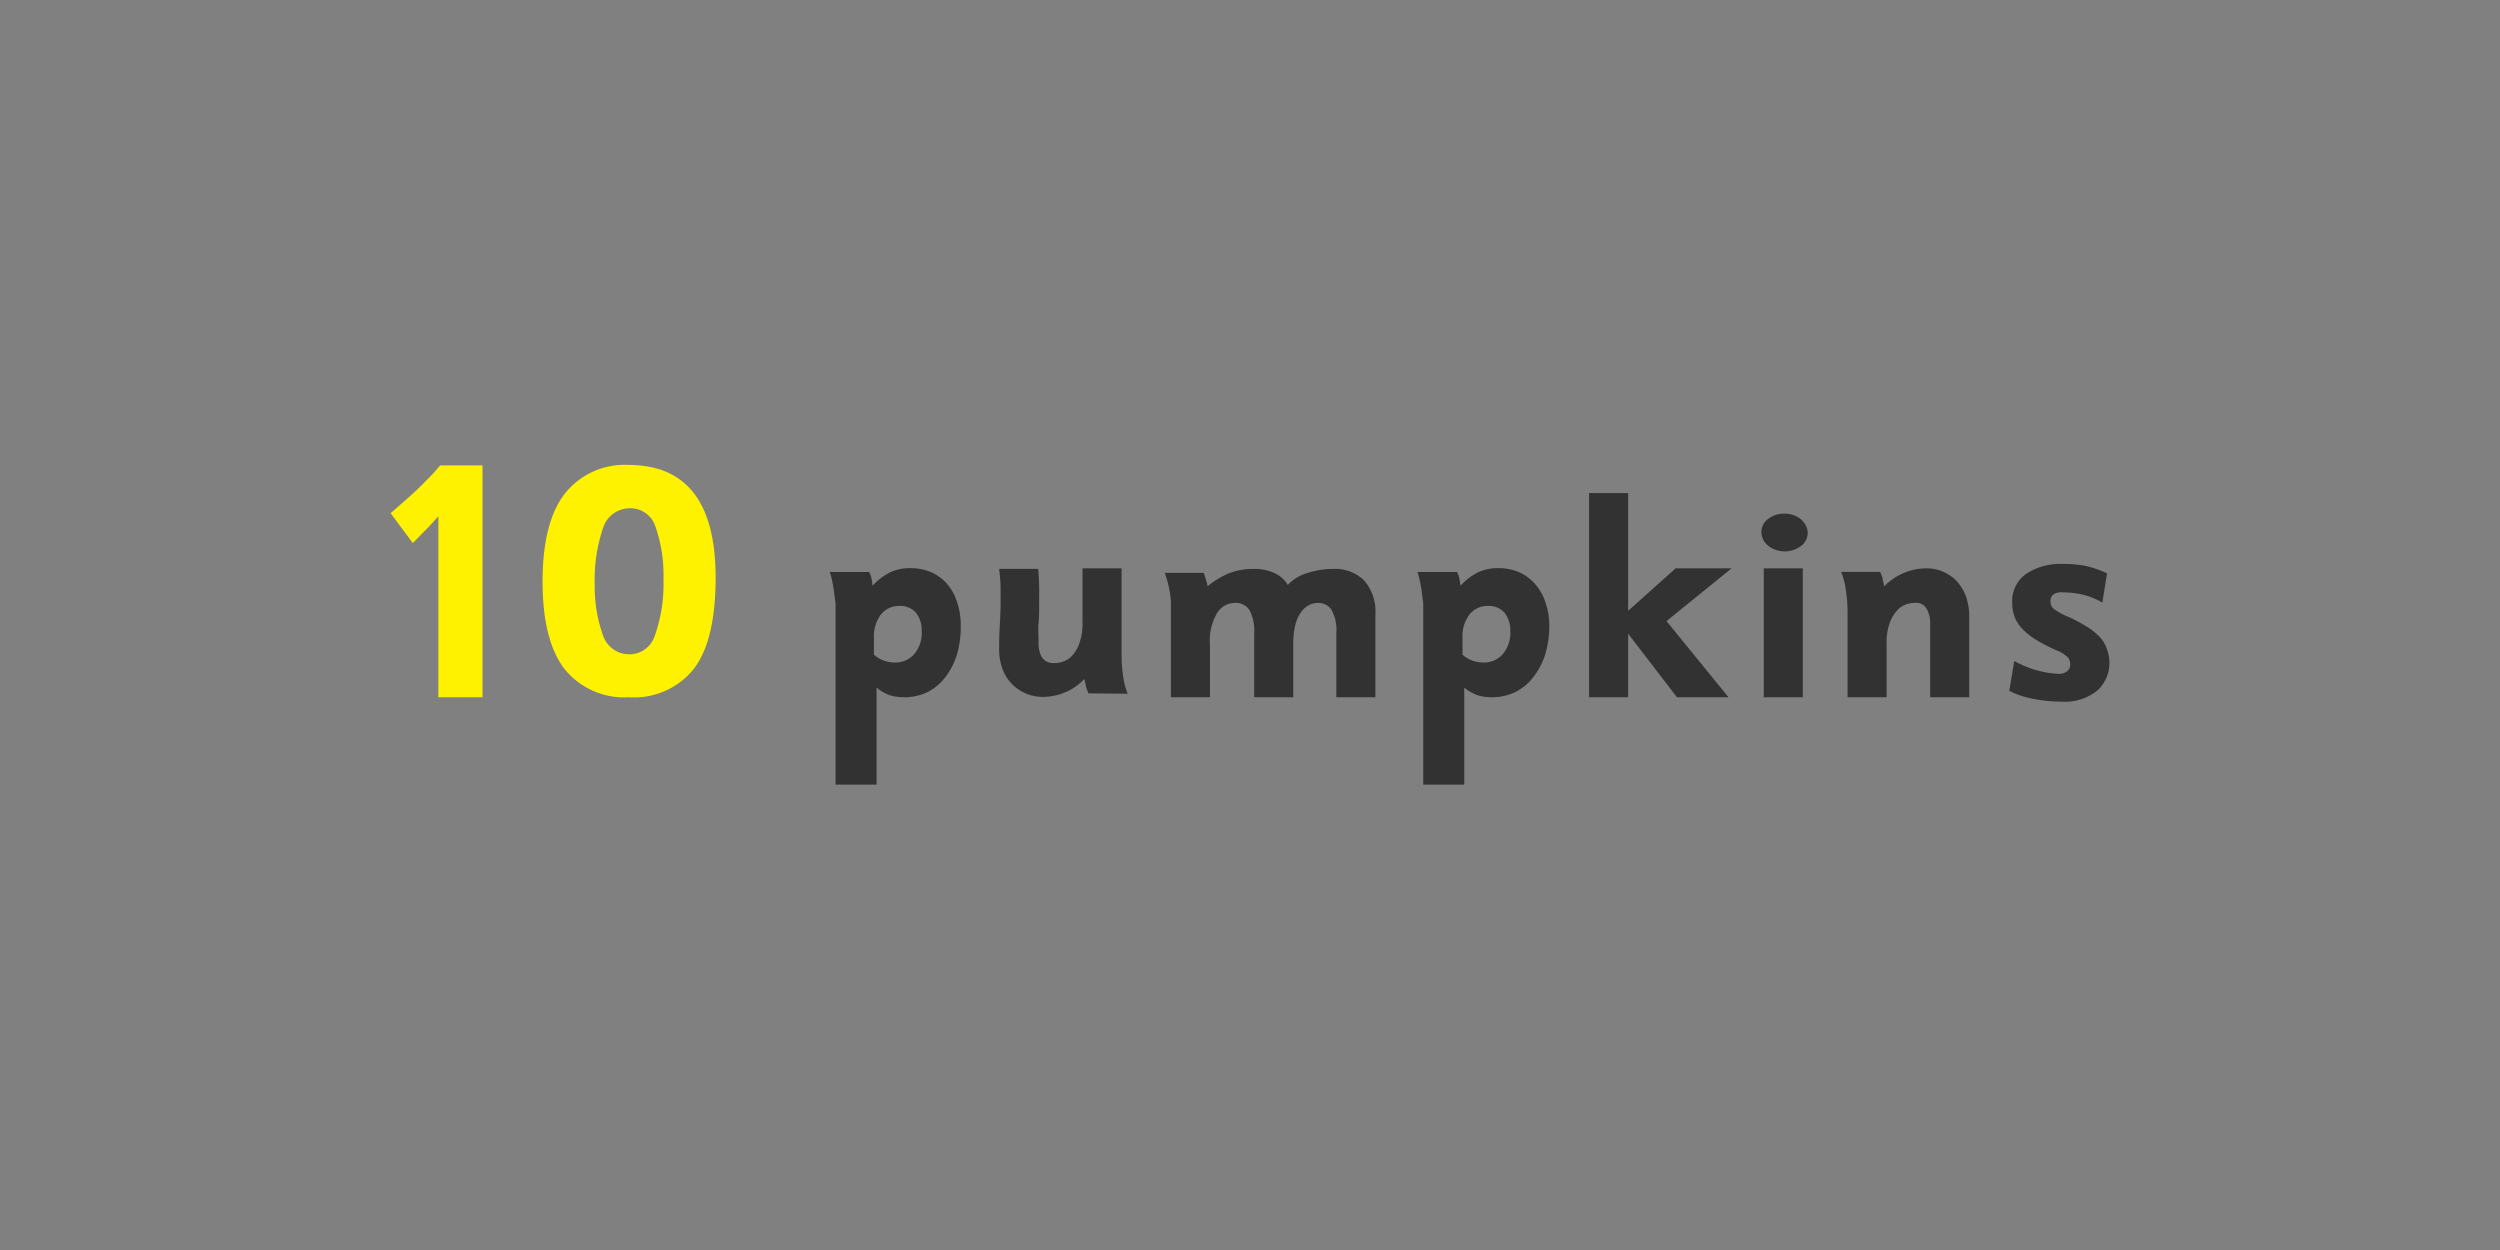 <svg xmlns="http://www.w3.org/2000/svg" viewBox="0 0 256 128"><rect x="0" y="0" width="256" height="128" fill="#808080" stroke="none"/><defs><style>.cls-1{fill:#fff200;}.cls-2{fill:#323232;}</style></defs><g id="_3_Hot_air_ballons" data-name="3 Hot air ballons"><path class="cls-1" d="M44.89,71.4V52.86c-.46.52-.89,1-1.3,1.41s-.85.87-1.32,1.34L40,52.55c.68-.59,1.34-1.17,2-1.76s1.09-1,1.66-1.6a16.32,16.32,0,0,0,1.4-1.53h4.35V71.4Z"/><path class="cls-1" d="M73.28,59.12q0,6.48-2.24,9.38a7.83,7.83,0,0,1-6.62,2.9,7.85,7.85,0,0,1-6.63-2.92c-1.48-1.94-2.23-4.92-2.23-8.93s.75-7,2.23-8.94a7.81,7.81,0,0,1,6.63-3Q73.27,47.66,73.28,59.12Zm-5.34.19a15.05,15.05,0,0,0-.89-5.58,2.68,2.68,0,0,0-2.6-1.68,2.87,2.87,0,0,0-2.63,1.82,16.43,16.43,0,0,0-.92,6,14.68,14.68,0,0,0,.89,5.31A2.82,2.82,0,0,0,64.45,67,2.71,2.71,0,0,0,67,65.24,15.93,15.93,0,0,0,67.94,59.31Z"/><path class="cls-2" d="M98.38,64A10.16,10.16,0,0,1,98,67a7.21,7.21,0,0,1-1.19,2.33A5.27,5.27,0,0,1,95,70.86a5.54,5.54,0,0,1-3.9.33,4.65,4.65,0,0,1-1.34-.78v9.93h-4.2V62.15c0-.21,0-.47-.05-.76s-.07-.61-.12-.93-.11-.65-.18-1a6.72,6.72,0,0,0-.25-.89H89a2.68,2.68,0,0,1,.22.58,7,7,0,0,1,.13.83,6.31,6.31,0,0,1,1.81-1.38,4.75,4.75,0,0,1,2.07-.42,5.19,5.19,0,0,1,2.11.41,4.61,4.61,0,0,1,1.63,1.19A5.2,5.2,0,0,1,98,61.64,7.2,7.2,0,0,1,98.38,64Zm-4,.67a2.87,2.87,0,0,0-.6-1.94,2.09,2.09,0,0,0-1.64-.68,2.36,2.36,0,0,0-1.94.88,3.7,3.7,0,0,0-.71,2.37v1.74a3.18,3.18,0,0,0,2.12.8,2.55,2.55,0,0,0,2-.85A3.4,3.4,0,0,0,94.39,64.69Z"/><path class="cls-2" d="M111.46,71a5.91,5.91,0,0,1-.26-.69c0-.18-.1-.44-.16-.78a5.87,5.87,0,0,1-4.23,1.83A4.43,4.43,0,0,1,103.58,70a4.37,4.37,0,0,1-.94-1.54,5.9,5.9,0,0,1-.33-2q0-1.23.06-2.28t.09-2c0-.64,0-1.29,0-1.93s-.07-1.32-.15-2h4c.06.65.09,1.28.1,1.89s0,1.21,0,1.81,0,1.2-.06,1.82,0,1.27,0,2a3.17,3.17,0,0,0,.19,1.23,1.44,1.44,0,0,0,.48.65,1.5,1.5,0,0,0,.61.24,3.87,3.87,0,0,0,.53,0,2.87,2.87,0,0,0,.64-.12,2.18,2.18,0,0,0,.91-.55,3.69,3.69,0,0,0,.79-1.27,6.05,6.05,0,0,0,.35-2.26V58.2h4v8.72A15,15,0,0,0,115,69.2a7.43,7.43,0,0,0,.48,1.84Z"/><path class="cls-2" d="M136.84,71.4V64.87a4.29,4.29,0,0,0-.51-2.45,1.6,1.6,0,0,0-1.37-.68,2,2,0,0,0-.89.21,2.31,2.31,0,0,0-.82.7,3.71,3.71,0,0,0-.6,1.31,7.93,7.93,0,0,0-.22,2.05V71.4h-4V64.87a4.68,4.68,0,0,0-.47-2.38,1.67,1.67,0,0,0-1.54-.75,2.16,2.16,0,0,0-1.77,1,5.54,5.54,0,0,0-.75,3.26V71.4h-4V63.11c0-.49,0-.93,0-1.33s-.06-.77-.11-1.12a8.62,8.62,0,0,0-.21-1c-.09-.33-.19-.68-.31-1h4l.22.7a6.3,6.3,0,0,1,.17.67,9.26,9.26,0,0,1,2.07-1.28,6.78,6.78,0,0,1,2.74-.49,4.67,4.67,0,0,1,2.05.43,3,3,0,0,1,1.35,1.21,4.37,4.37,0,0,1,2-1.22,8.31,8.31,0,0,1,2.59-.42,4.25,4.25,0,0,1,3.24,1.19,4.84,4.84,0,0,1,1.14,3.47V71.4Z"/><path class="cls-2" d="M158.65,64a10.16,10.16,0,0,1-.42,3A7.21,7.21,0,0,1,157,69.35a5.27,5.27,0,0,1-1.82,1.51,5.54,5.54,0,0,1-3.9.33,4.65,4.65,0,0,1-1.34-.78v9.93h-4.2V62.15c0-.21,0-.47-.05-.76s-.07-.61-.12-.93-.11-.65-.18-1a6.72,6.72,0,0,0-.25-.89h4.06a2.68,2.68,0,0,1,.22.58,7,7,0,0,1,.13.83,6.31,6.31,0,0,1,1.81-1.38,4.72,4.72,0,0,1,2.07-.42,5.19,5.19,0,0,1,2.11.41,4.71,4.71,0,0,1,1.63,1.19,5.2,5.2,0,0,1,1.06,1.84A7.2,7.2,0,0,1,158.65,64Zm-4,.67a2.87,2.87,0,0,0-.6-1.94,2.09,2.09,0,0,0-1.64-.68,2.36,2.36,0,0,0-1.94.88,3.64,3.64,0,0,0-.71,2.37v1.74a3.18,3.18,0,0,0,2.12.8,2.55,2.55,0,0,0,2-.85A3.4,3.4,0,0,0,154.66,64.69Z"/><path class="cls-2" d="M170.65,63.6,177,71.4h-5.28l-5-6.51V71.4h-4V50.49h4V62.55l4.86-4.35h5.73Z"/><path class="cls-2" d="M185.11,54.57a1.66,1.66,0,0,1-.69,1.34,2.78,2.78,0,0,1-3.33,0,1.83,1.83,0,0,1-.72-1.38,1.62,1.62,0,0,1,.66-1.37,2.64,2.64,0,0,1,1.74-.56,2.67,2.67,0,0,1,.88.15,2.28,2.28,0,0,1,.75.42,2.21,2.21,0,0,1,.51.63A1.68,1.68,0,0,1,185.11,54.57Zm-4.5,16.83V58.2h4V71.4Z"/><path class="cls-2" d="M197.65,71.4V63.91a3,3,0,0,0-.2-1.22A1.67,1.67,0,0,0,197,62a1.23,1.23,0,0,0-.57-.26,3.44,3.44,0,0,0-.51,0,2.72,2.72,0,0,0-.63.11,2.21,2.21,0,0,0-.92.55,3.82,3.82,0,0,0-.82,1.27,5.83,5.83,0,0,0-.36,2.26V71.4h-4V62.67a15,15,0,0,0-.18-2.28,7.33,7.33,0,0,0-.48-1.83h4a5.58,5.58,0,0,1,.25.69c0,.18.11.44.17.78A6.18,6.18,0,0,1,195,58.65a6,6,0,0,1,2.24-.45,4.25,4.25,0,0,1,3.14,1.32,4.67,4.67,0,0,1,.93,1.55,6.09,6.09,0,0,1,.34,2.06V71.4Z"/><path class="cls-2" d="M216,67.74a3.8,3.8,0,0,1-1.27,3,5.27,5.27,0,0,1-3.58,1.11,14.93,14.93,0,0,1-3-.3,8.85,8.85,0,0,1-2.4-.81l.51-3.06A10.24,10.24,0,0,0,210.76,69a1.29,1.29,0,0,0,.94-.29.88.88,0,0,0,.29-.64,1.17,1.17,0,0,0-.23-.74,3.4,3.4,0,0,0-1.09-.7,18,18,0,0,1-2.12-1.08,7,7,0,0,1-1.44-1.13,3.79,3.79,0,0,1-.81-1.24,4.14,4.14,0,0,1-.25-1.5,3.38,3.38,0,0,1,1.45-2.93,6.37,6.37,0,0,1,3.79-1,11.66,11.66,0,0,1,2.23.19,10.3,10.3,0,0,1,2.24.77l-.48,3a7.13,7.13,0,0,0-2.06-.83,9.22,9.22,0,0,0-2-.22,1.38,1.38,0,0,0-1,.25.92.92,0,0,0-.25.68,1,1,0,0,0,.41.82,8,8,0,0,0,1.6.83,18.77,18.77,0,0,1,1.82,1,6.14,6.14,0,0,1,1.22,1,3.12,3.12,0,0,1,.68,1.11A3.87,3.87,0,0,1,216,67.74Z"/></g></svg>